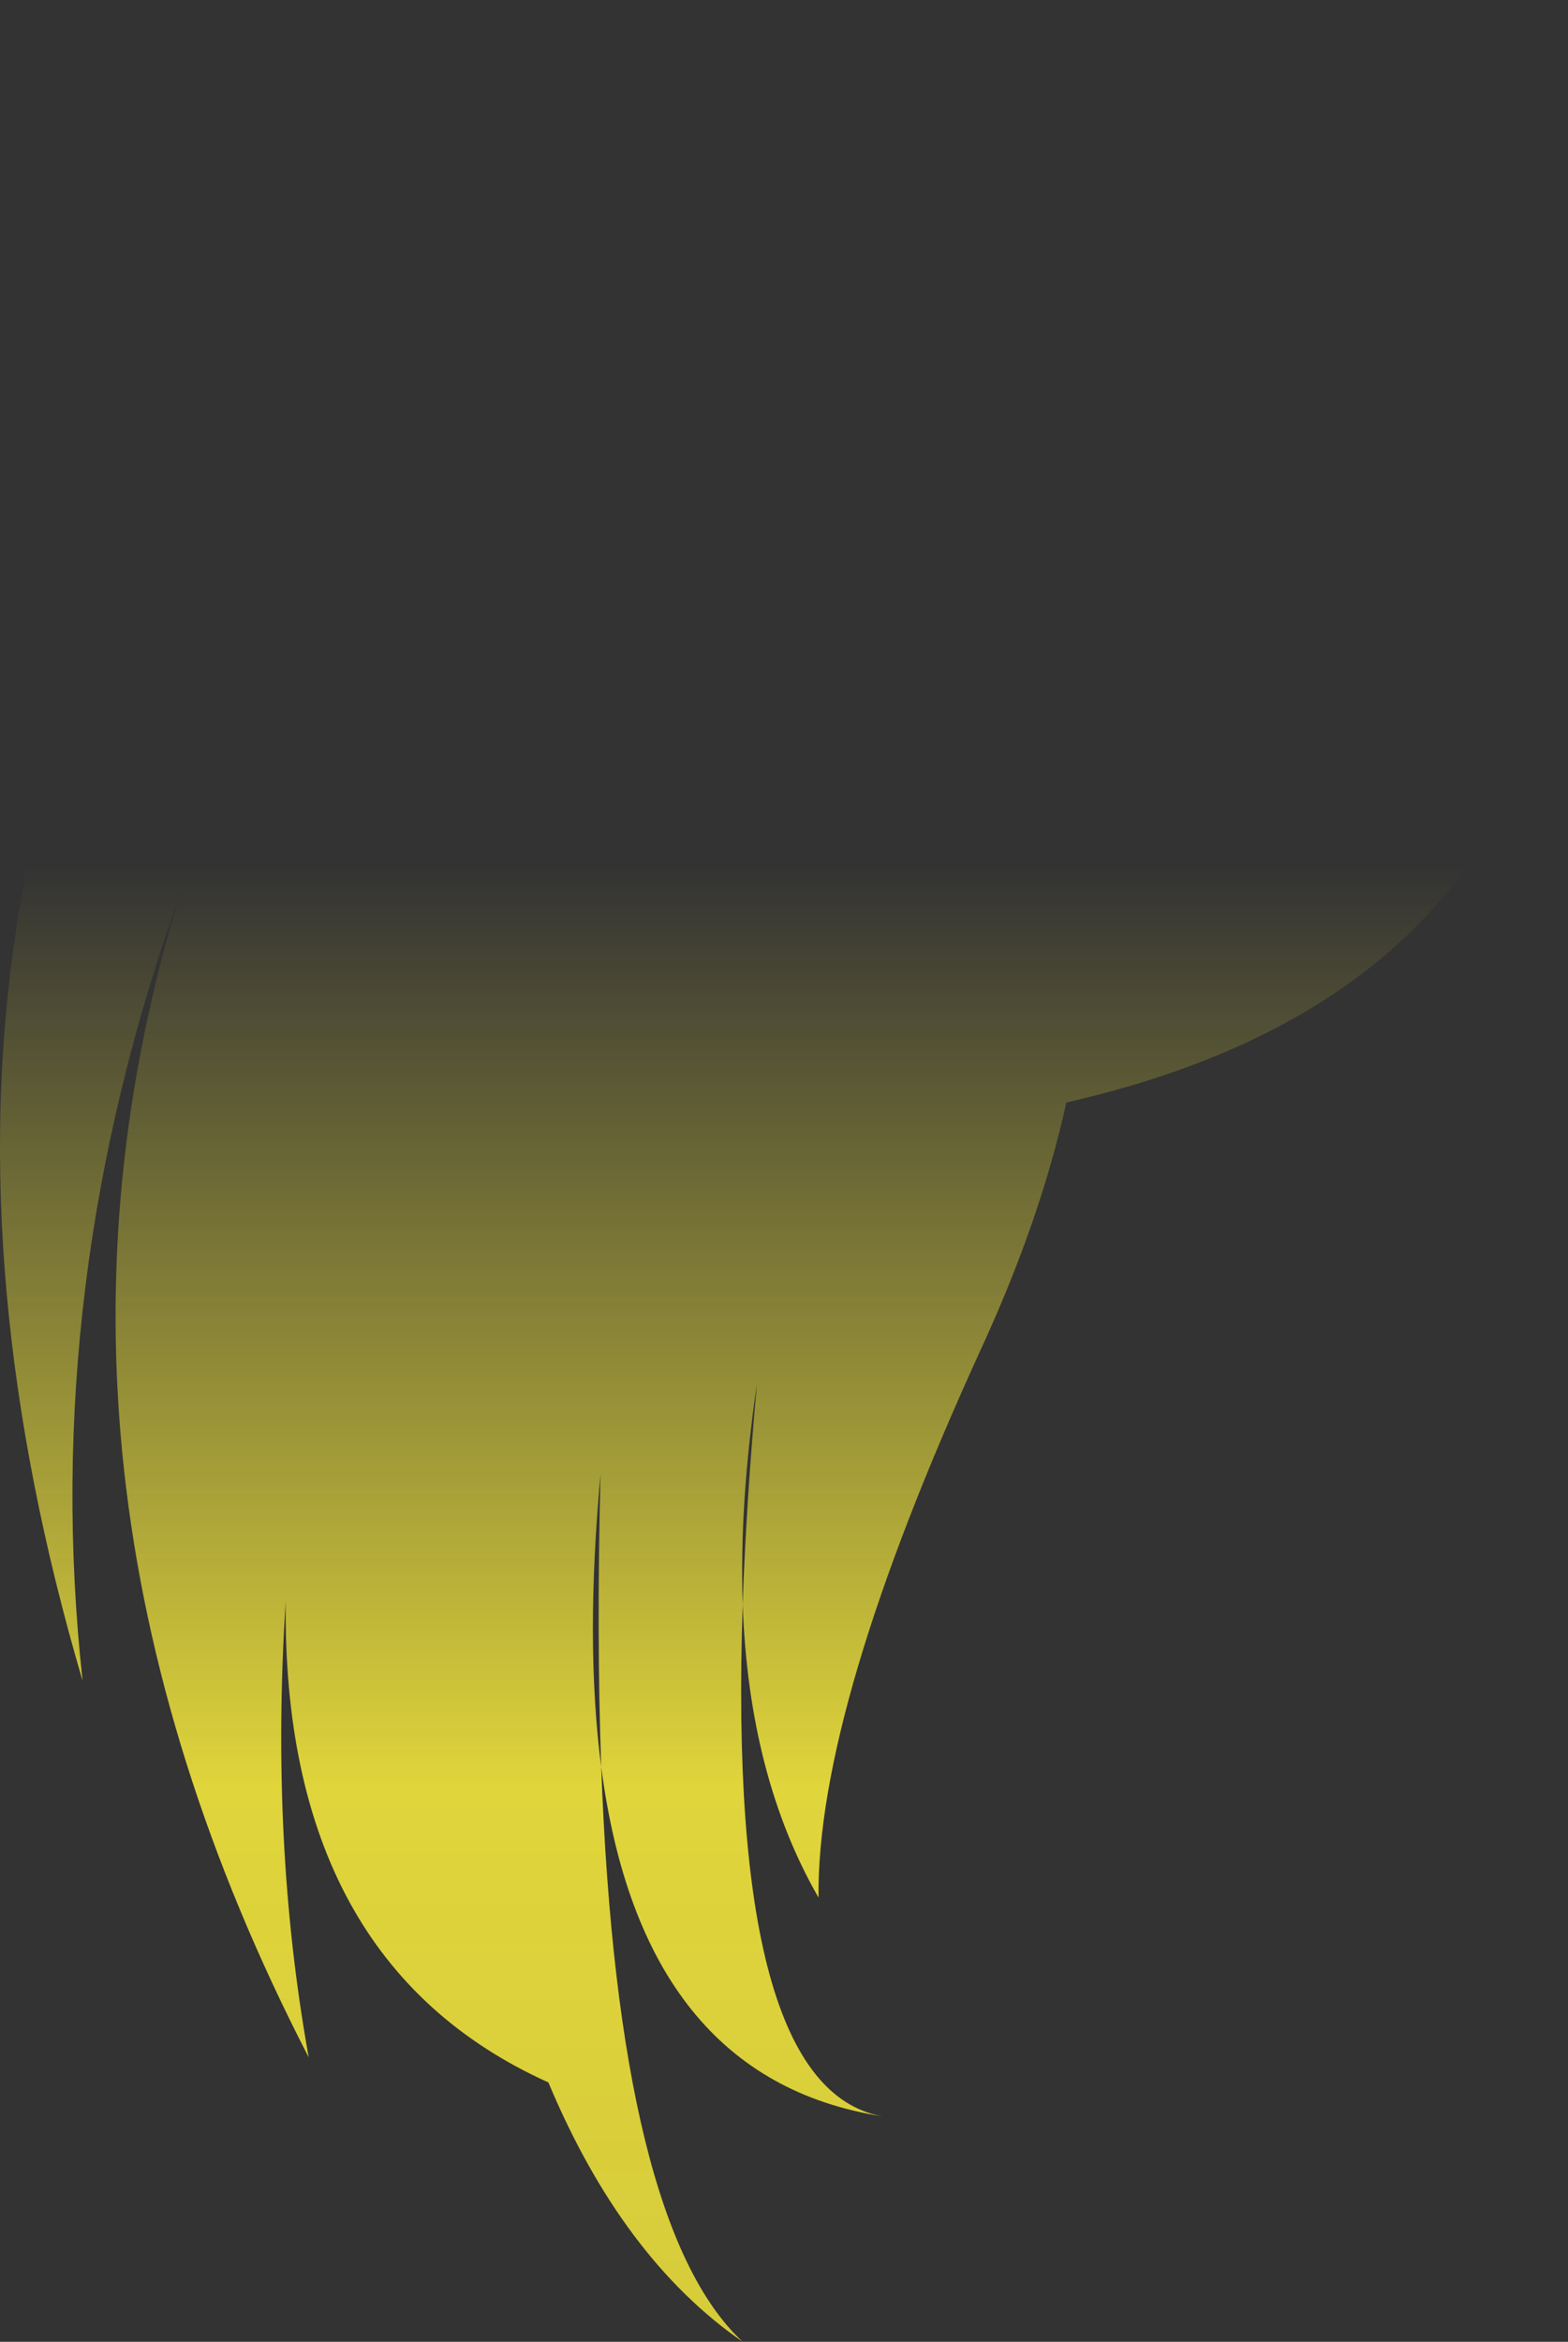 <?xml version="1.0" encoding="UTF-8" standalone="no"?>
<svg xmlns:xlink="http://www.w3.org/1999/xlink" height="172.9px" width="115.8px" xmlns="http://www.w3.org/2000/svg">
  <rect width="100%" height="100%" fill="#333333" stroke="none"/>
  <g transform="matrix(1.0, 0.0, 0.0, 1.0, 57.9, 86.45)">
    <path d="M-3.05 32.0 Q-2.8 24.6 -2.0 15.75 -3.3 24.5 -3.05 32.0 -4.25 67.7 7.25 69.8 -10.5 67.0 -13.5 44.0 -13.85 34.25 -13.55 22.4 -14.7 34.8 -13.5 44.0 -12.25 77.9 -3.05 86.45 -11.95 80.3 -17.4 67.3 -37.1 58.4 -36.8 31.75 -37.95 49.65 -35.1 65.45 -57.65 21.75 -44.55 -20.6 -55.0 8.5 -51.8 37.65 -60.55 7.9 -56.75 -17.55 -53.15 -41.9 -38.0 -62.3 -27.75 -70.7 -14.45 -72.9 L-14.15 -72.95 Q-8.05 -79.3 2.5 -82.95 10.95 -86.0 17.45 -84.3 L17.65 -84.25 Q21.35 -86.7 28.55 -86.45 40.2 -85.0 47.05 -79.55 58.5 -68.8 57.75 -52.85 60.1 -14.0 20.85 -5.05 18.95 3.6 14.55 13.15 2.4 39.7 2.55 53.65 -2.6 44.7 -3.05 32.0" fill="url(#gradient0)" fill-rule="evenodd" stroke="none"/>
  </g>
  <defs>
    <linearGradient gradientTransform="matrix(0.0, 0.109, -0.071, 0.0, 0.0, 66.85)" gradientUnits="userSpaceOnUse" id="gradient0" spreadMethod="pad" x1="-819.2" x2="819.2">
      <stop offset="0.0" stop-color="#fff23c" stop-opacity="0.0"/>
      <stop offset="0.38" stop-color="#fff23c" stop-opacity="0.847"/>
      <stop offset="0.604" stop-color="#fff23c" stop-opacity="0.8"/>
      <stop offset="1.0" stop-color="#fff23c" stop-opacity="0.0"/>
    </linearGradient>
  </defs>
</svg>
